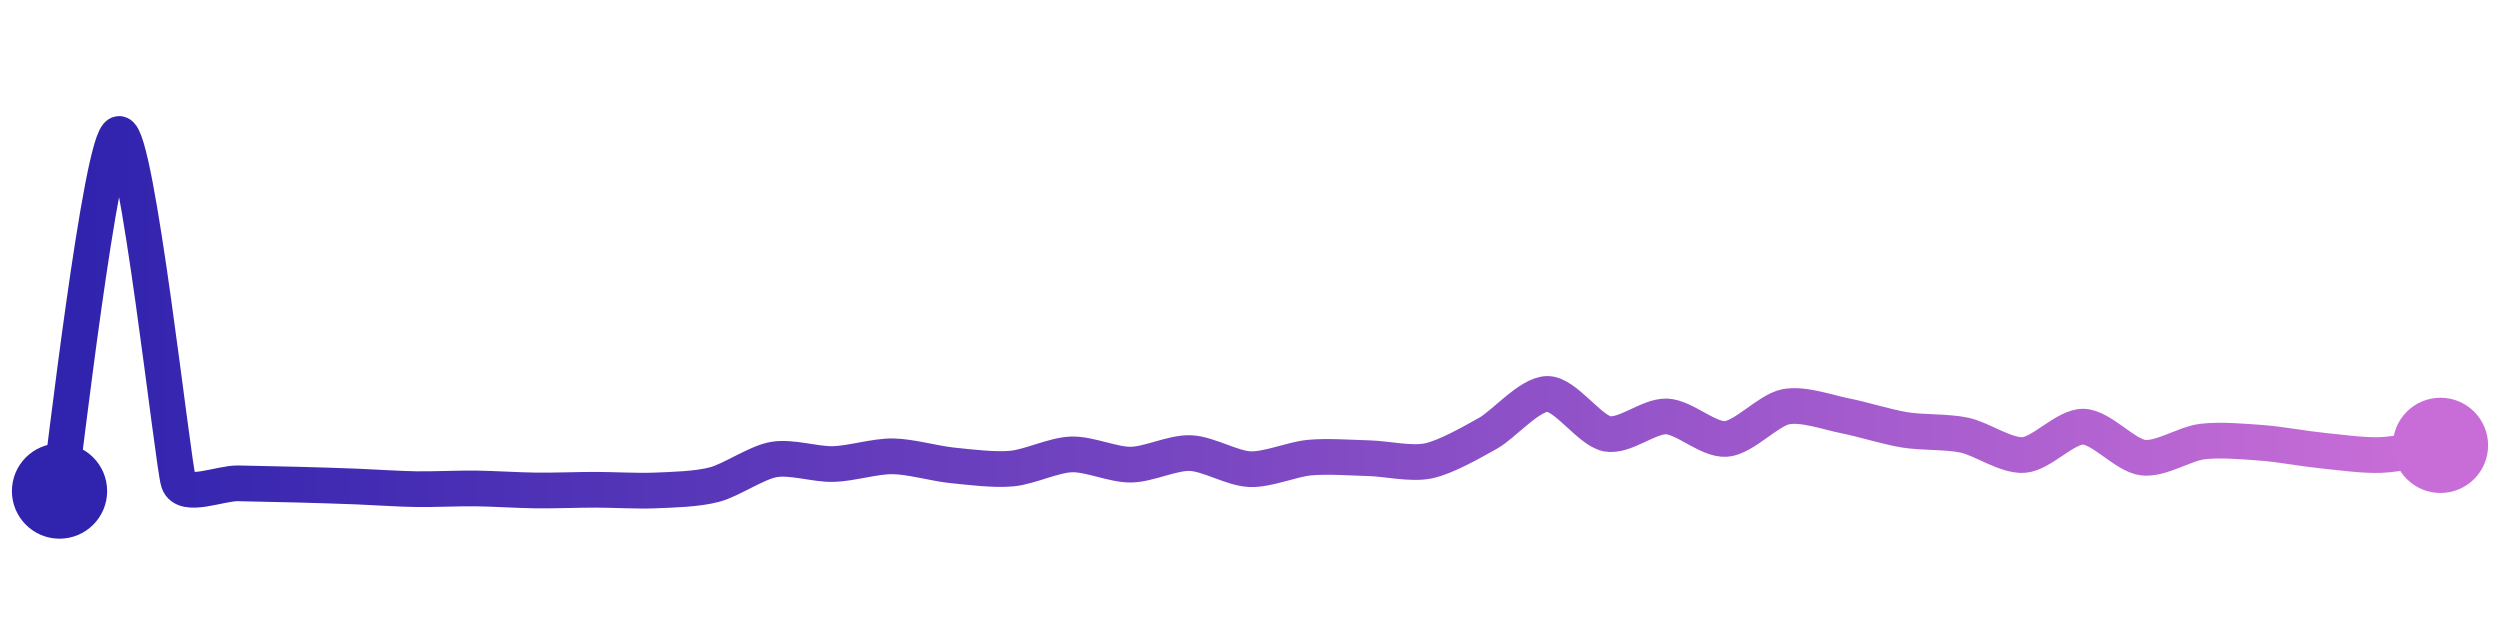 <svg width="200" height="50" viewBox="0 0 210 50" xmlns="http://www.w3.org/2000/svg">
    <defs>
        <linearGradient x1="0%" y1="0%" x2="100%" y2="0%" id="a">
            <stop stop-color="#3023AE" offset="0%"/>
            <stop stop-color="#C86DD7" offset="100%"/>
        </linearGradient>
    </defs>
    <path stroke="url(#a)"
          stroke-width="3"
          stroke-linejoin="round"
          stroke-linecap="round"
          d="M5 40 C 5.25 38.52, 8.5 10.11, 10 10 S 14.52 37.82, 15 39.24 S 18.5 39.32, 20 39.35 S 23.5 39.42, 25 39.46 S 28.5 39.56, 30 39.62 S 33.5 39.82, 35 39.84 S 38.5 39.76, 40 39.78 S 43.5 39.93, 45 39.95 S 48.5 39.89, 50 39.89 S 53.5 40.01, 55 39.95 S 58.55 39.84, 60 39.46 S 63.52 37.61, 65 37.35 S 68.5 37.77, 70 37.73 S 73.5 37.06, 75 37.08 S 78.51 37.69, 80 37.84 S 83.51 38.25, 85 38.11 S 88.5 36.97, 90 36.92 S 93.5 37.8, 95 37.78 S 98.5 36.75, 100 36.81 S 103.5 38.1, 105 38.16 S 108.51 37.33, 110 37.19 S 113.5 37.2, 115 37.24 S 118.53 37.77, 120 37.46 S 123.69 35.87, 125 35.14 S 128.5 31.83, 130 31.84 S 133.53 34.91, 135 35.19 S 138.5 33.67, 140 33.73 S 143.5 35.74, 145 35.62 S 148.53 33.21, 150 32.92 S 153.53 33.39, 155 33.68 S 158.52 34.62, 160 34.86 S 163.53 34.99, 165 35.3 S 168.5 37.08, 170 36.97 S 173.5 34.56, 175 34.59 S 178.51 37, 180 37.19 S 183.51 36.02, 185 35.84 S 188.5 35.84, 190 35.95 S 193.51 36.44, 195 36.59 S 198.5 37.03, 200 36.97 S 203.52 36.4, 205 36.16"
          fill="none"/>
    <circle r="4" cx="5" cy="40" fill="#3023AE"/>
    <circle r="4" cx="205" cy="36.16" fill="#C86DD7"/>      
</svg>